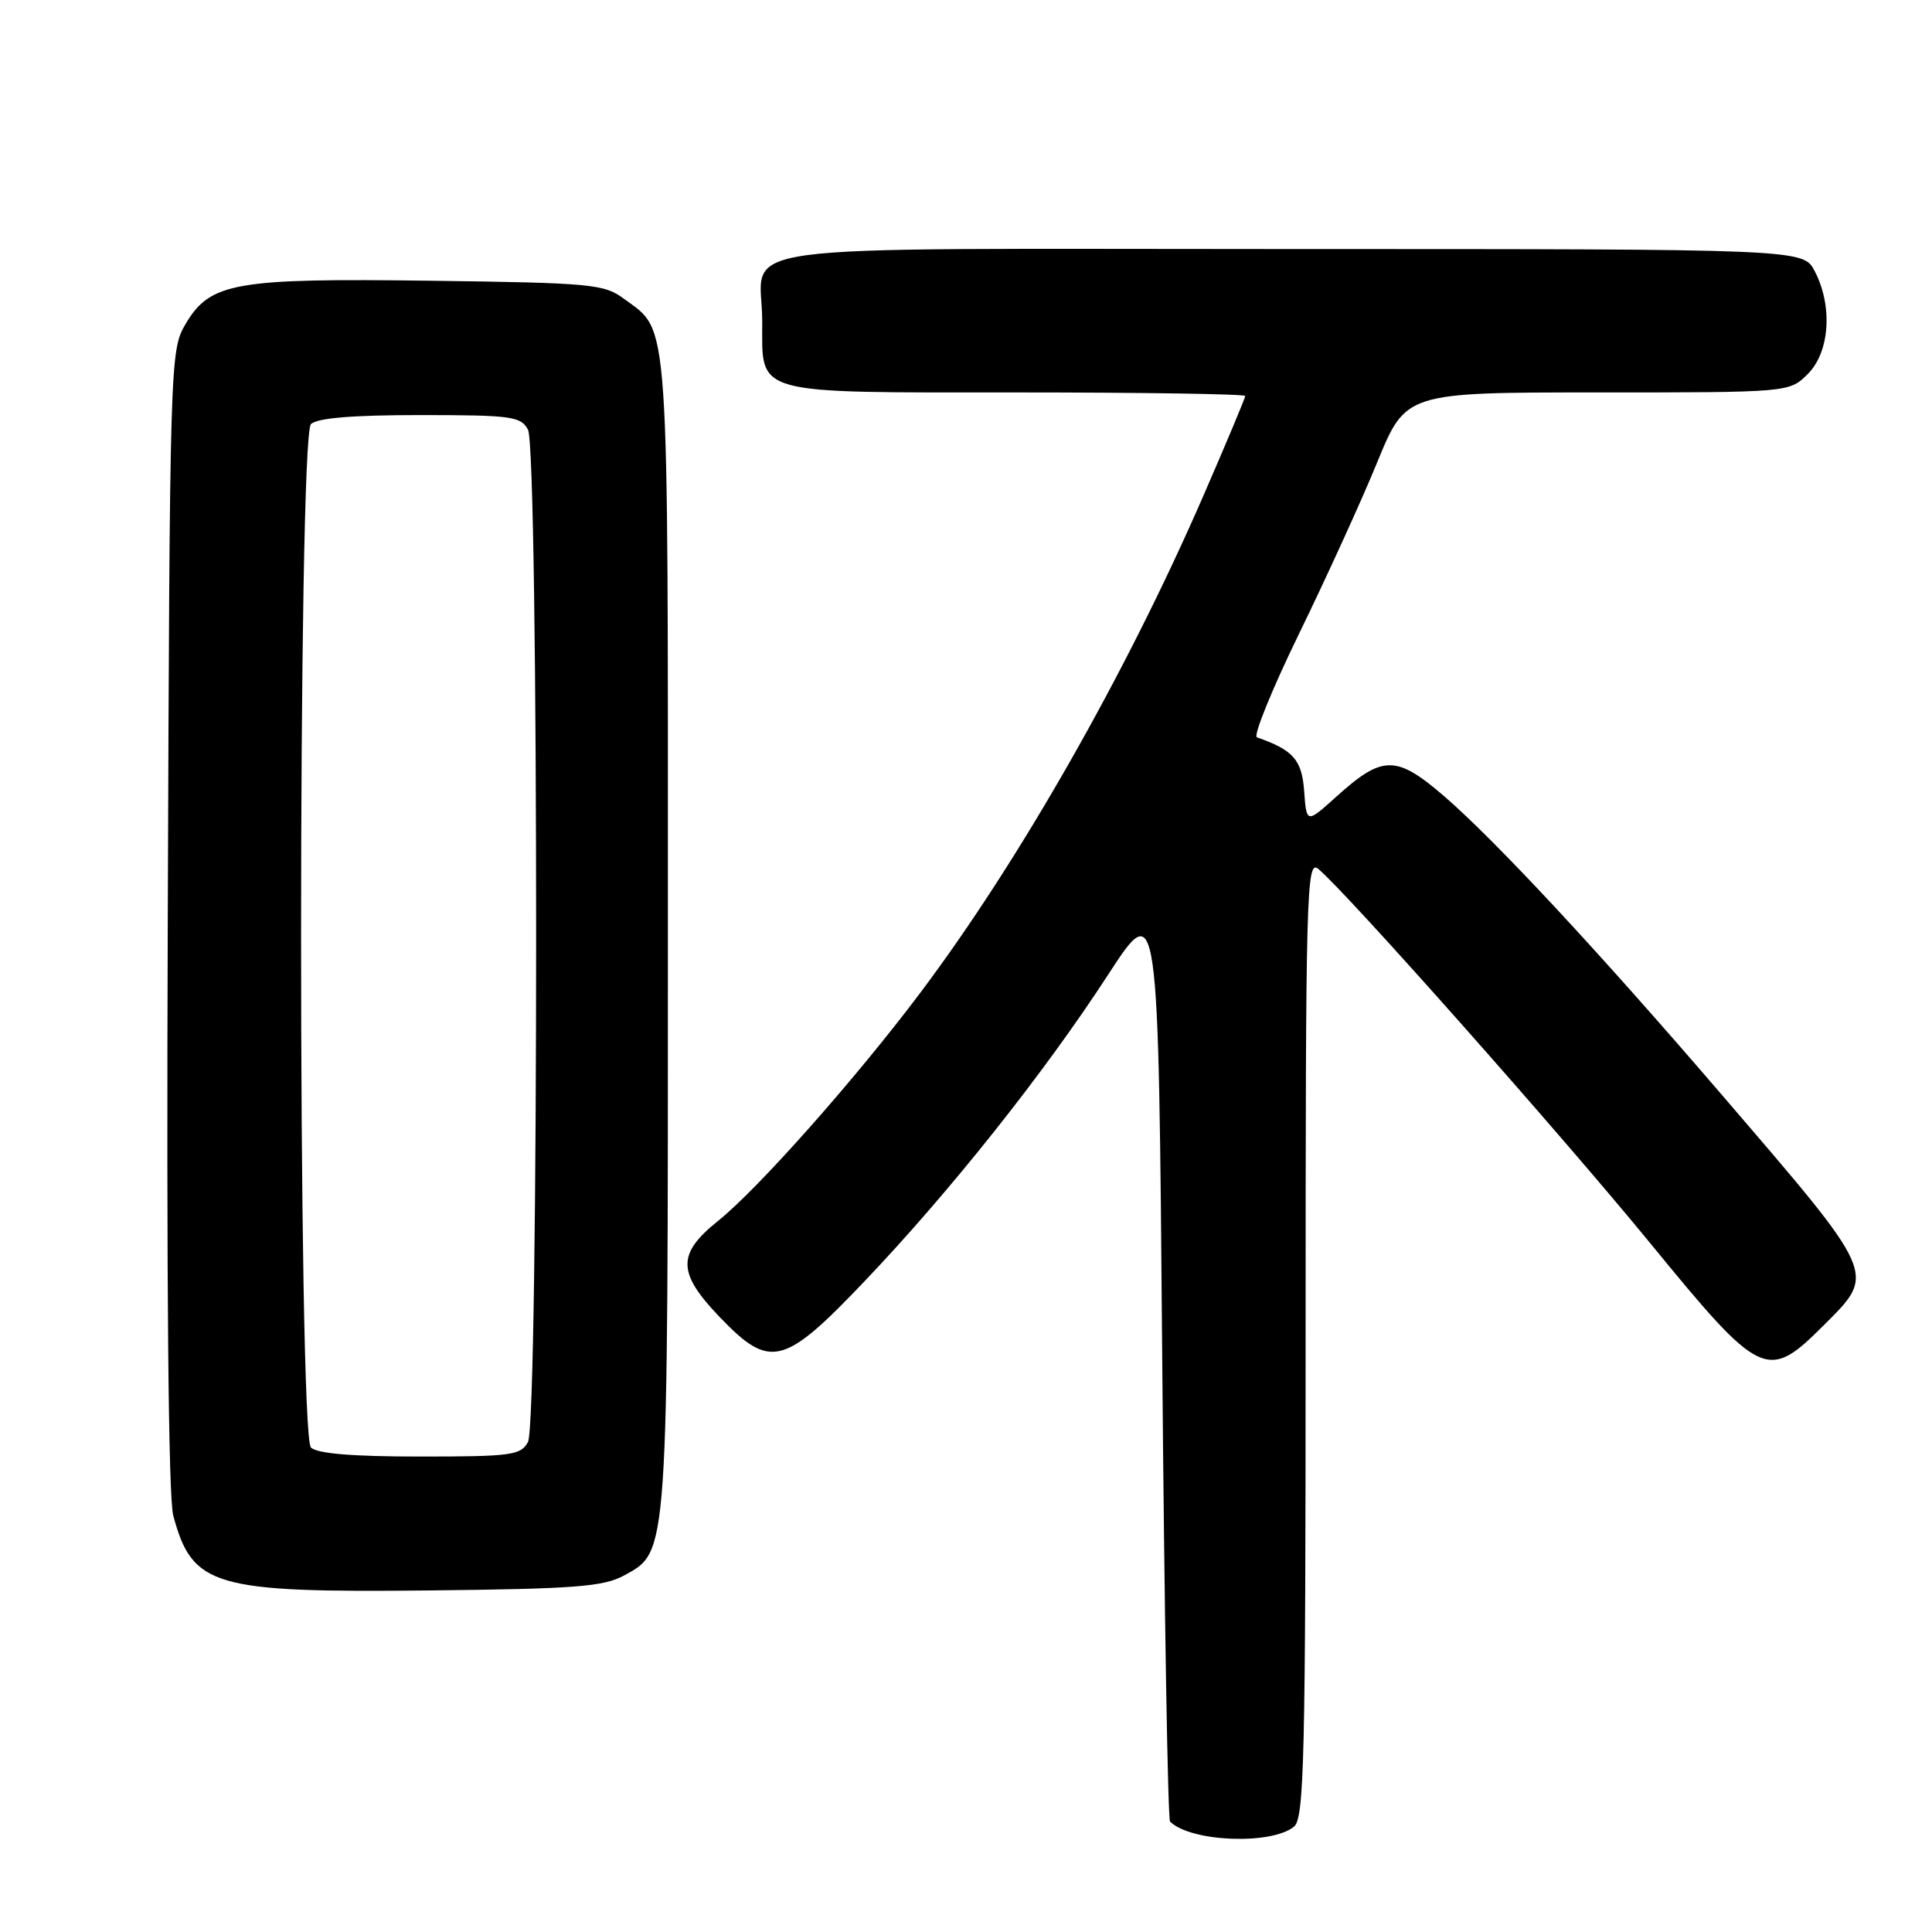 <?xml version="1.0" encoding="UTF-8" standalone="no"?>
<!DOCTYPE svg PUBLIC "-//W3C//DTD SVG 1.1//EN" "http://www.w3.org/Graphics/SVG/1.1/DTD/svg11.dtd" >
<svg xmlns="http://www.w3.org/2000/svg" xmlns:xlink="http://www.w3.org/1999/xlink" version="1.1" viewBox="0 0 256 256">
 <g >
 <path fill="currentColor"
d=" M 171.47 242.03 C 172.81 240.91 173.00 233.09 173.00 177.26 C 173.00 118.02 173.11 113.85 174.67 115.13 C 178.29 118.09 206.87 150.32 218.68 164.75 C 233.35 182.68 234.19 183.07 241.63 175.63 C 248.63 168.63 248.89 169.21 228.09 145.00 C 211.86 126.10 198.21 111.43 191.39 105.53 C 184.99 100.01 183.20 100.02 177.04 105.59 C 173.12 109.12 173.12 109.12 172.81 104.84 C 172.51 100.68 171.37 99.38 166.55 97.70 C 166.03 97.52 168.55 91.32 172.15 83.93 C 175.75 76.54 180.41 66.34 182.49 61.25 C 186.28 52.00 186.28 52.00 211.69 52.00 C 237.09 52.00 237.09 52.00 239.55 49.55 C 242.45 46.64 242.87 40.58 240.47 35.95 C 238.95 33.00 238.95 33.00 171.01 33.00 C 93.40 33.00 101.00 31.96 101.00 42.61 C 101.00 52.43 99.47 52.00 134.65 52.00 C 151.34 52.00 165.00 52.21 165.00 52.47 C 165.00 52.72 162.50 58.69 159.44 65.72 C 149.18 89.30 135.09 114.05 121.98 131.50 C 113.42 142.90 100.46 157.52 95.12 161.80 C 89.70 166.14 89.74 168.65 95.33 174.48 C 102.04 181.49 103.82 181.05 114.58 169.75 C 125.92 157.84 138.34 142.21 146.80 129.20 C 153.50 118.89 153.50 118.89 154.00 179.86 C 154.28 213.40 154.74 241.08 155.04 241.37 C 157.74 244.07 168.49 244.50 171.47 242.03 Z  M 82.67 208.77 C 88.60 205.52 88.50 206.94 88.50 123.50 C 88.50 40.40 88.76 44.09 82.68 39.59 C 80.05 37.64 78.36 37.48 57.16 37.20 C 31.01 36.85 27.82 37.42 24.55 43.00 C 22.54 46.43 22.49 47.93 22.23 121.80 C 22.05 169.95 22.31 198.45 22.96 200.83 C 25.49 210.24 28.27 211.05 57.00 210.74 C 76.15 210.54 79.97 210.24 82.67 208.77 Z  M 41.20 191.80 C 39.46 190.06 39.46 57.94 41.20 56.20 C 42.01 55.39 46.68 55.00 55.66 55.00 C 67.76 55.00 69.02 55.17 69.96 56.93 C 71.40 59.61 71.40 188.39 69.96 191.07 C 69.02 192.83 67.76 193.00 55.66 193.00 C 46.68 193.00 42.01 192.61 41.20 191.80 Z "/>
</g>
</svg>